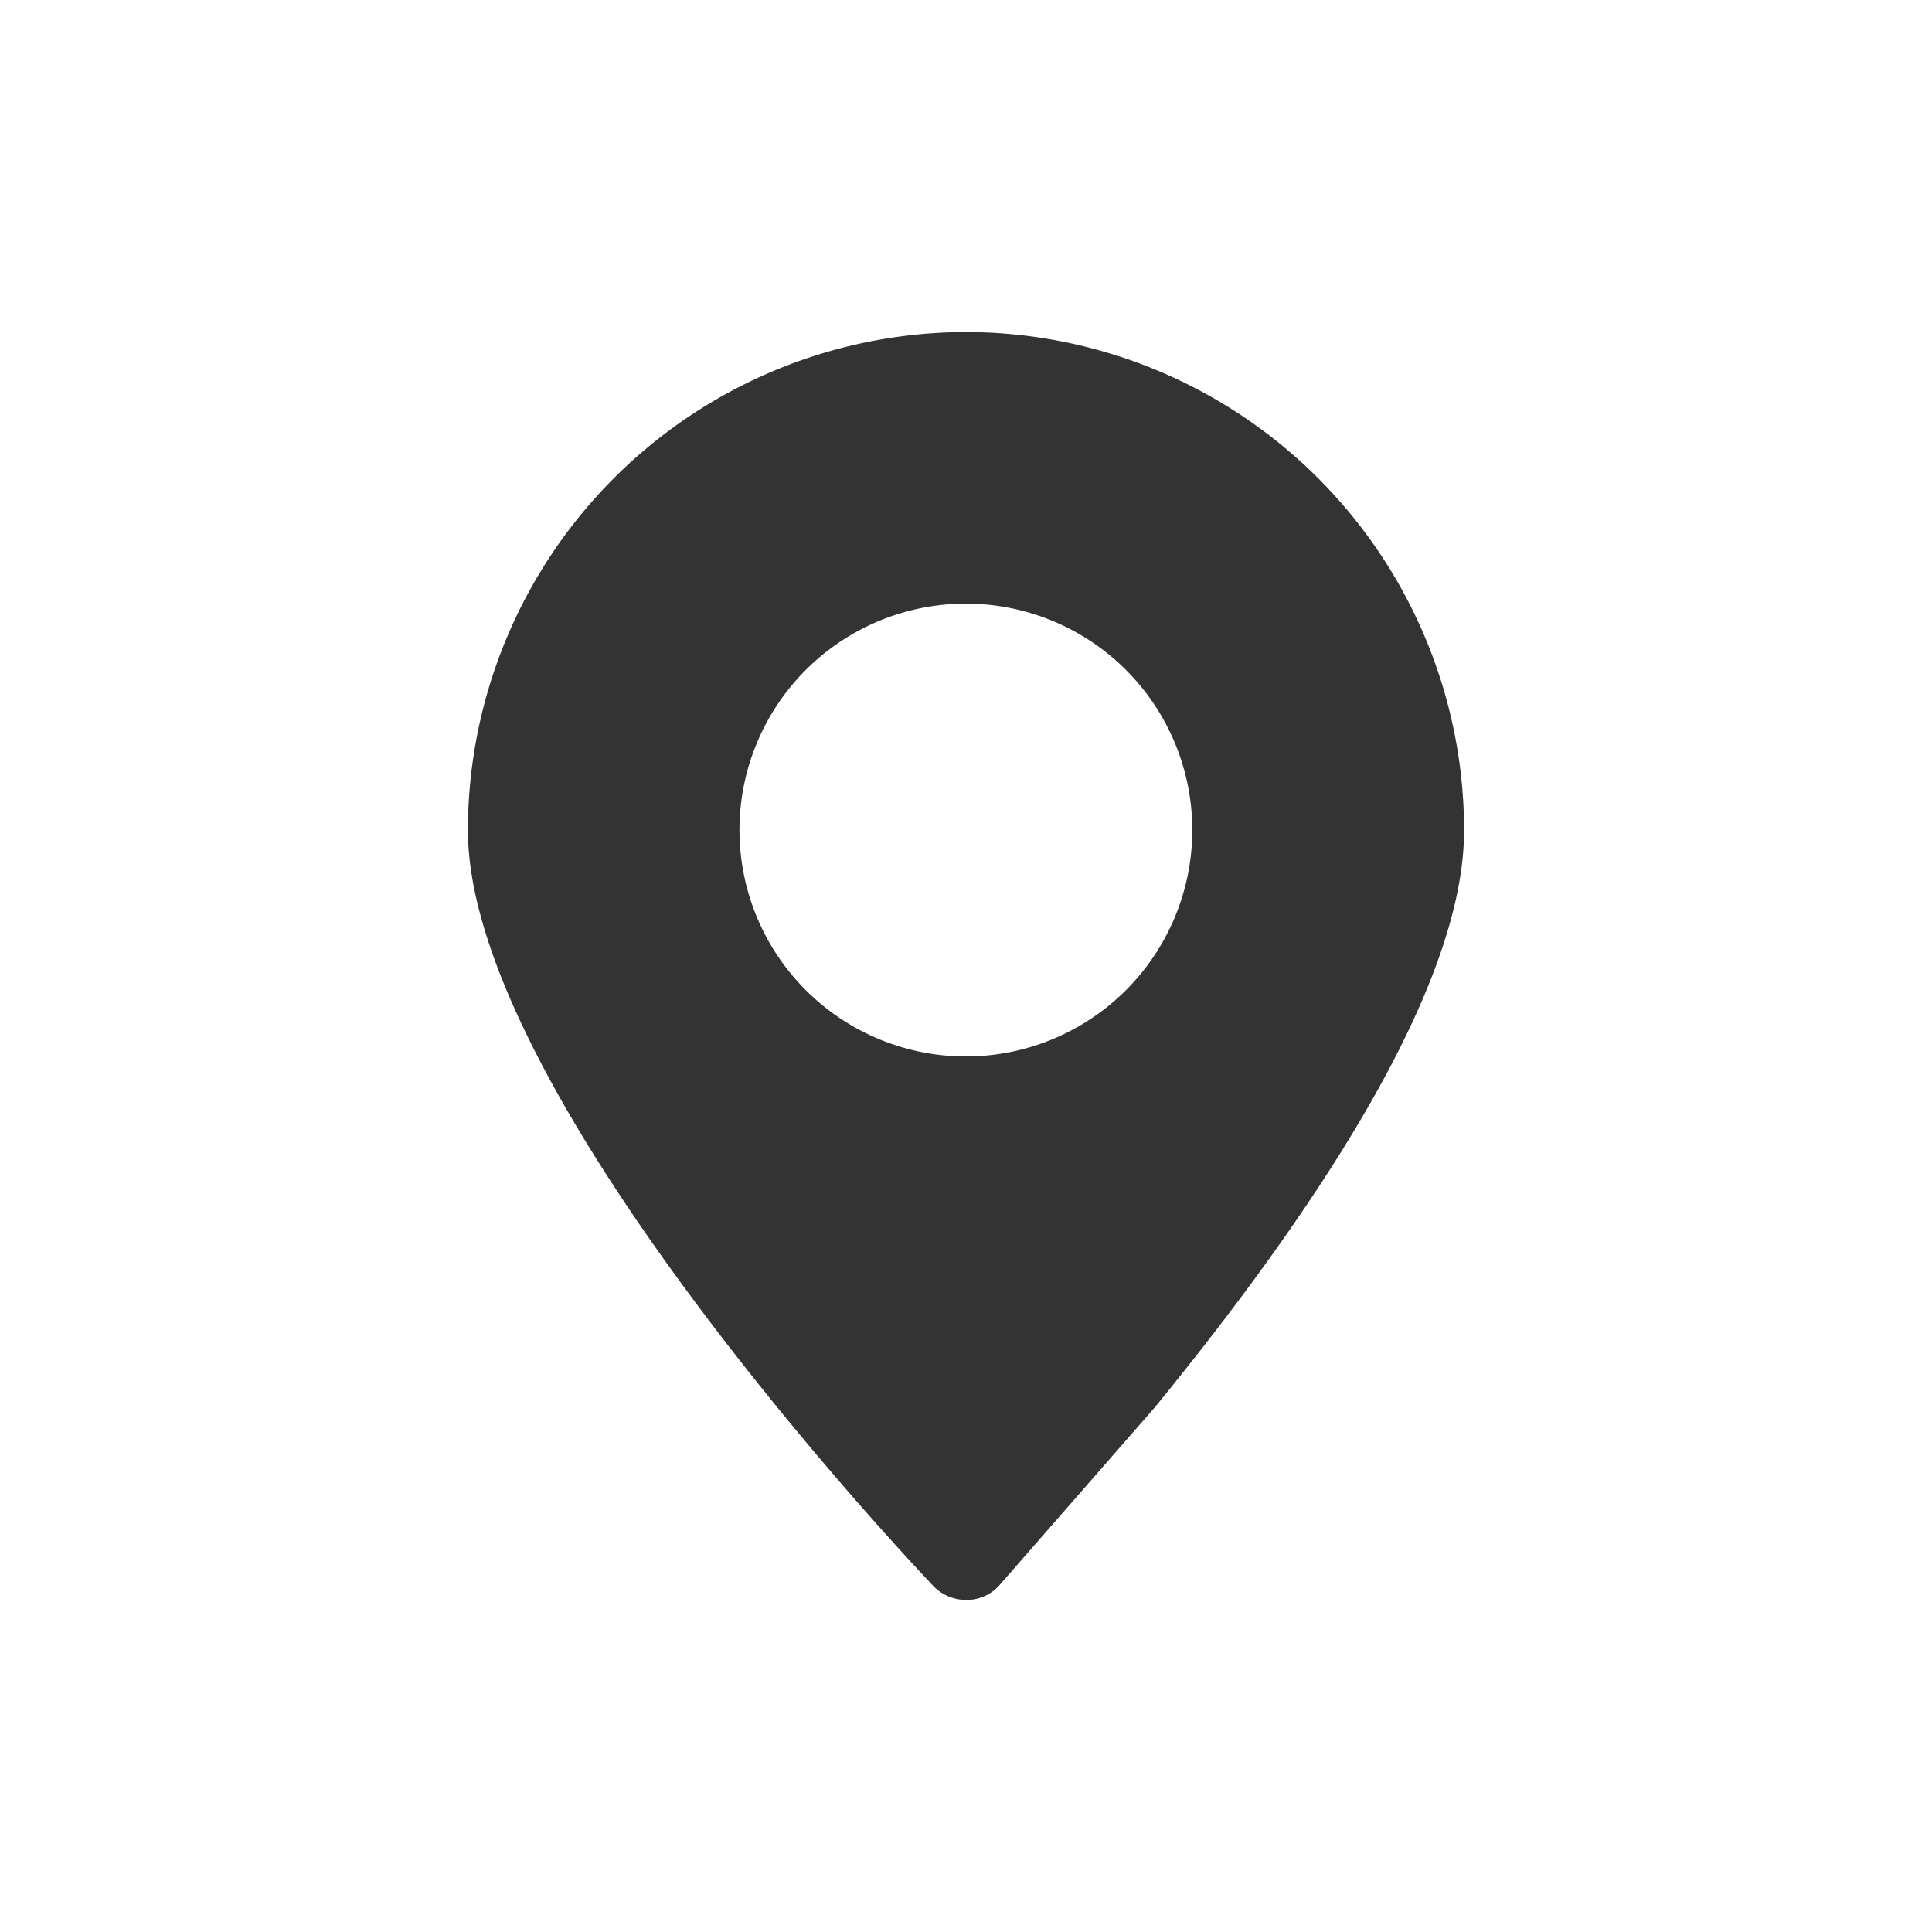 <svg t="1695478663863" class="icon" viewBox="0 0 1024 1024" version="1.1" xmlns="http://www.w3.org/2000/svg" p-id="1662" width="64" height="64"><path d="M511.936 176A264.32 264.32 0 0 0 248 439.936c0 140.48 236.608 390.016 246.656 400.64 4.48 4.736 10.88 7.424 17.408 7.424h0.512a23.232 23.232 0 0 0 17.536-8.256l81.92-93.76C720.96 612.672 776 509.76 776 440.064A264.32 264.32 0 0 0 512 176z m0 383.936a119.936 119.936 0 1 1 0-240 119.936 119.936 0 1 1 0 240z" fill="#333333" p-id="1663"></path></svg>